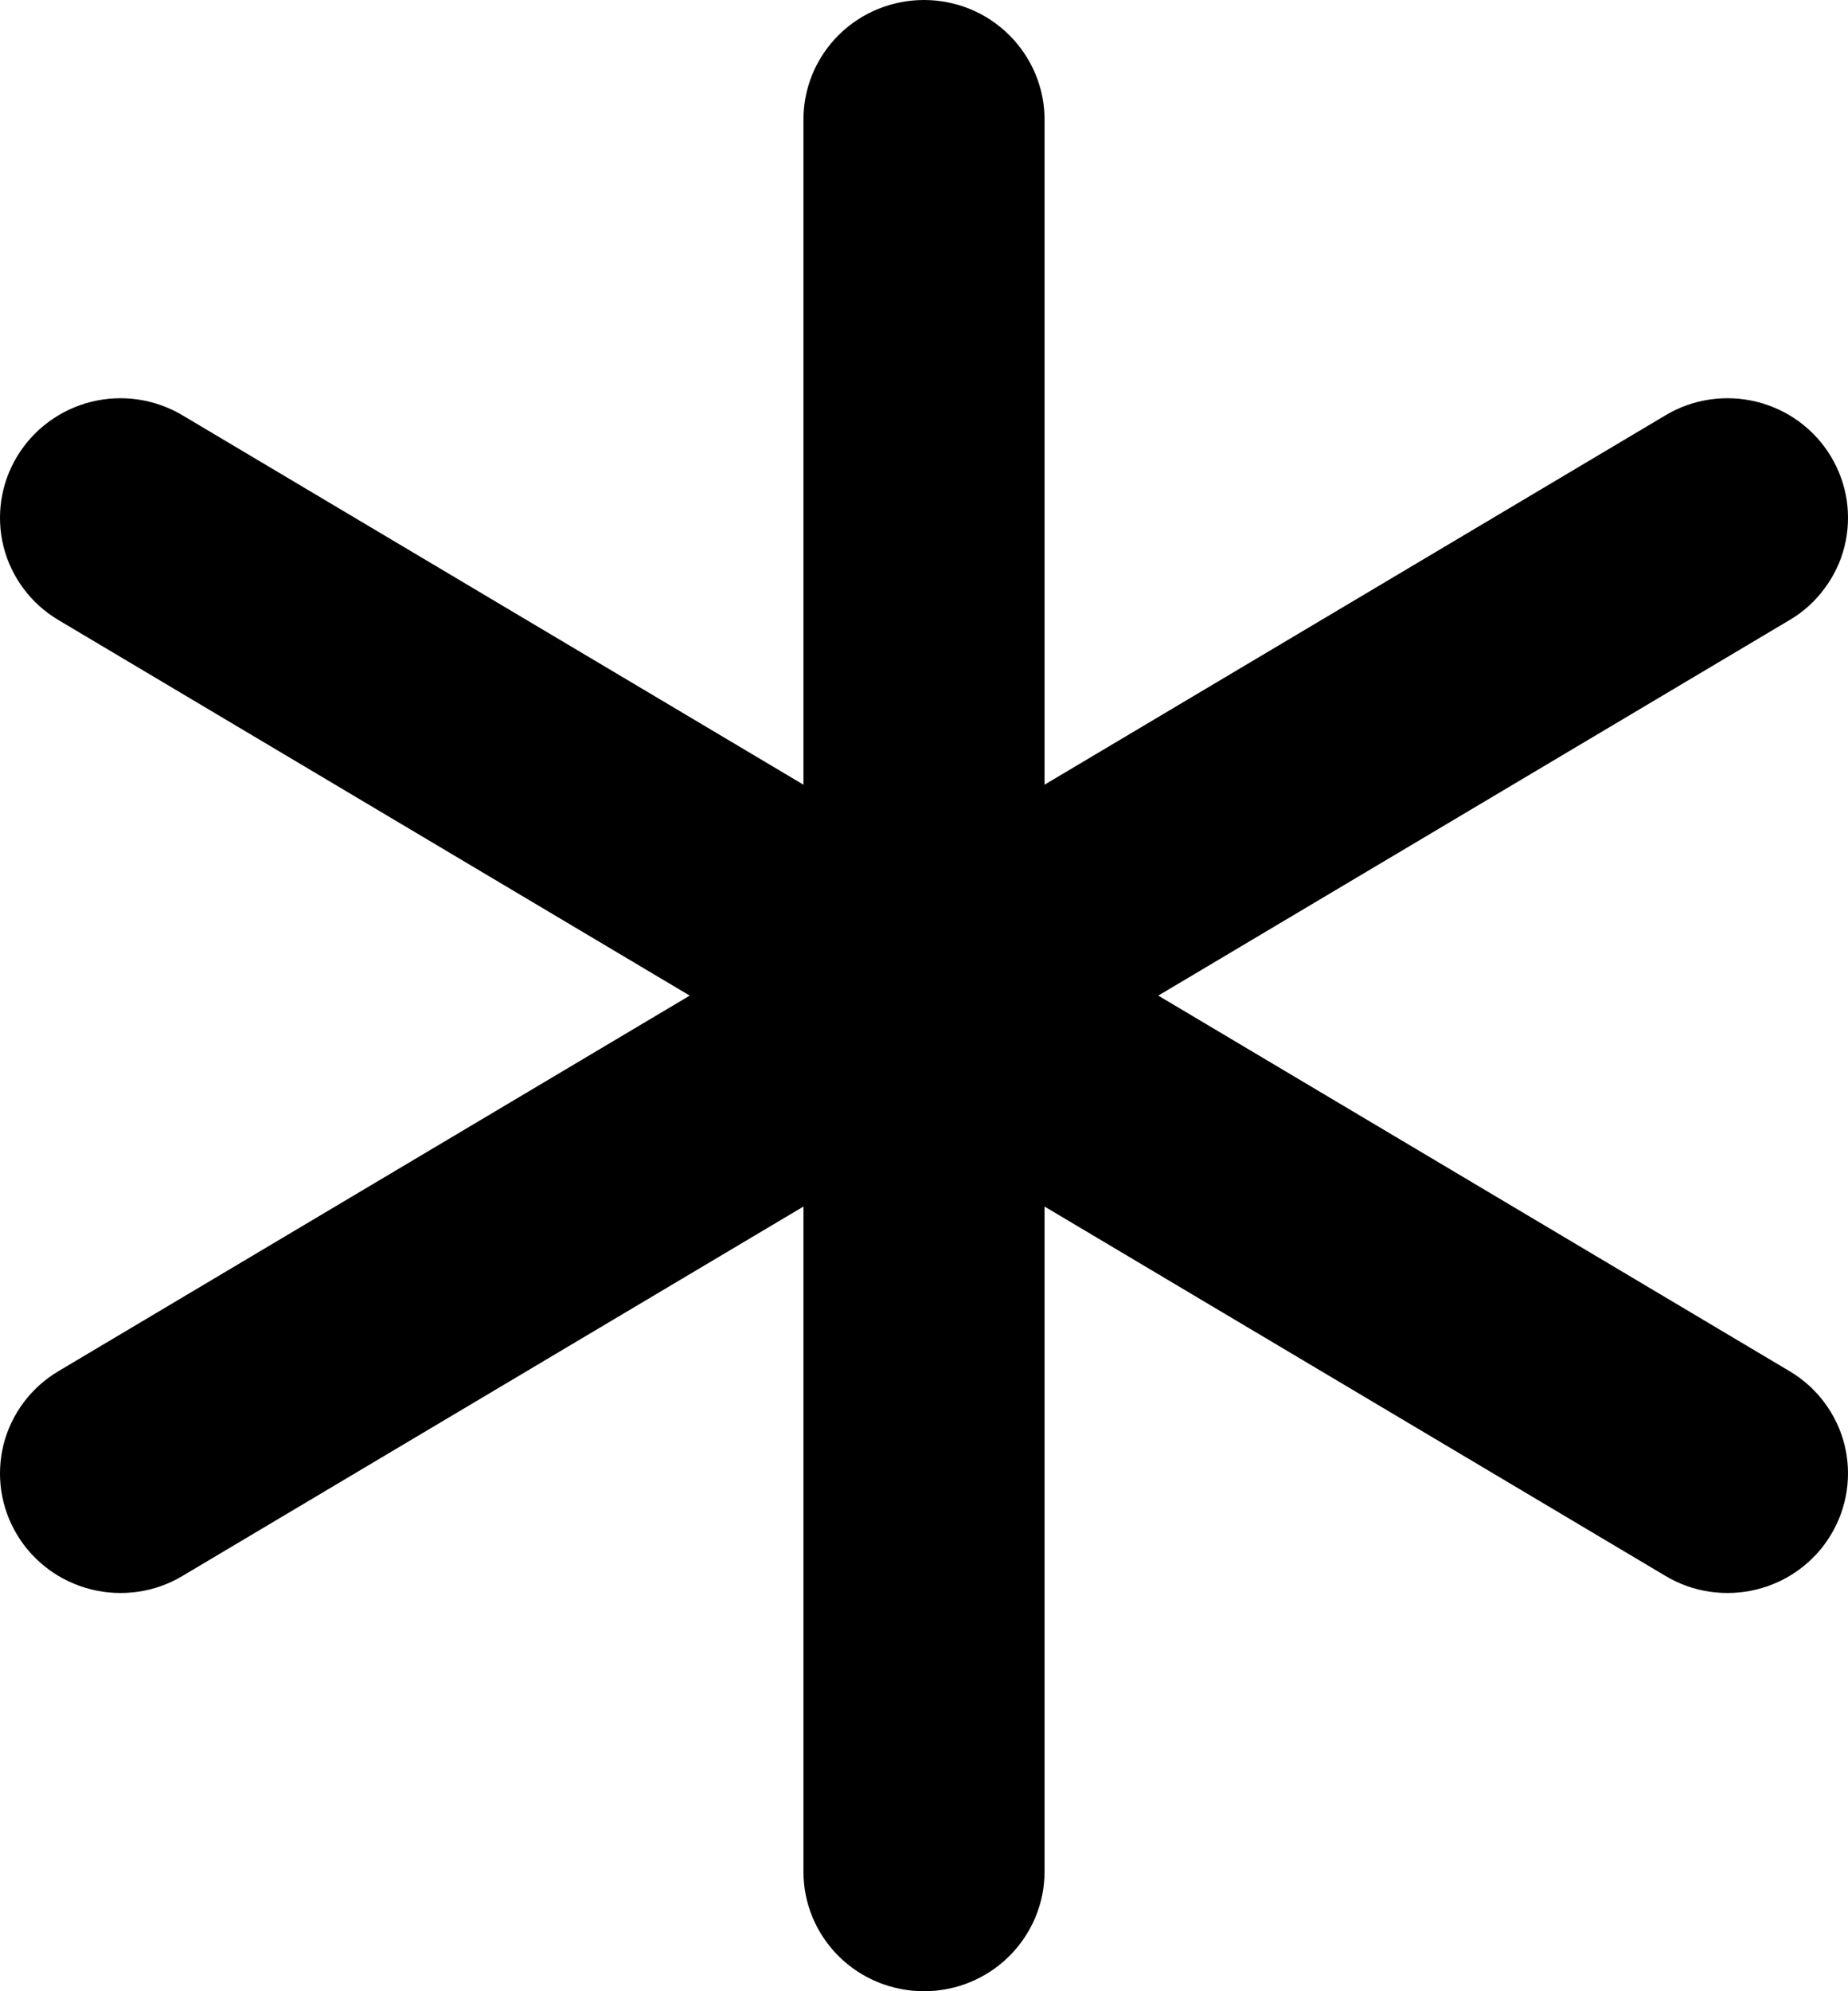 <svg width="13" height="14" viewBox="0 0 13 14" fill="none" xmlns="http://www.w3.org/2000/svg">
<path d="M12.879 10.792C12.822 10.887 12.747 10.969 12.657 11.035C12.568 11.101 12.466 11.148 12.358 11.175C12.25 11.202 12.137 11.207 12.027 11.191C11.917 11.175 11.811 11.137 11.716 11.08L7.348 8.483V13.16C7.348 13.383 7.258 13.596 7.099 13.754C6.94 13.912 6.725 14 6.5 14C6.275 14 6.059 13.912 5.9 13.754C5.741 13.596 5.652 13.383 5.652 13.16V8.483L1.284 11.08C1.189 11.137 1.083 11.175 0.973 11.191C0.863 11.207 0.75 11.202 0.642 11.175C0.534 11.148 0.433 11.101 0.343 11.035C0.254 10.969 0.178 10.887 0.121 10.792C0.005 10.601 -0.029 10.373 0.025 10.156C0.08 9.94 0.219 9.754 0.412 9.64L4.852 7L0.412 4.36C0.219 4.246 0.08 4.06 0.025 3.844C-0.029 3.628 0.005 3.399 0.121 3.208C0.237 3.017 0.424 2.879 0.642 2.825C0.86 2.771 1.091 2.805 1.284 2.92L5.652 5.517V0.84C5.652 0.617 5.741 0.404 5.9 0.246C6.059 0.088 6.275 0 6.5 0C6.725 0 6.94 0.088 7.099 0.246C7.258 0.404 7.348 0.617 7.348 0.84V5.517L11.716 2.92C11.811 2.863 11.917 2.825 12.027 2.809C12.137 2.793 12.249 2.798 12.358 2.825C12.466 2.852 12.567 2.899 12.657 2.965C12.746 3.031 12.822 3.113 12.879 3.208C12.936 3.302 12.974 3.407 12.991 3.516C13.007 3.625 13.002 3.737 12.975 3.844C12.948 3.951 12.9 4.051 12.833 4.14C12.767 4.229 12.684 4.304 12.588 4.36L8.148 7L12.588 9.64C12.781 9.754 12.92 9.94 12.975 10.156C13.029 10.372 12.995 10.601 12.879 10.792Z" fill="currentColor"/>
</svg>
